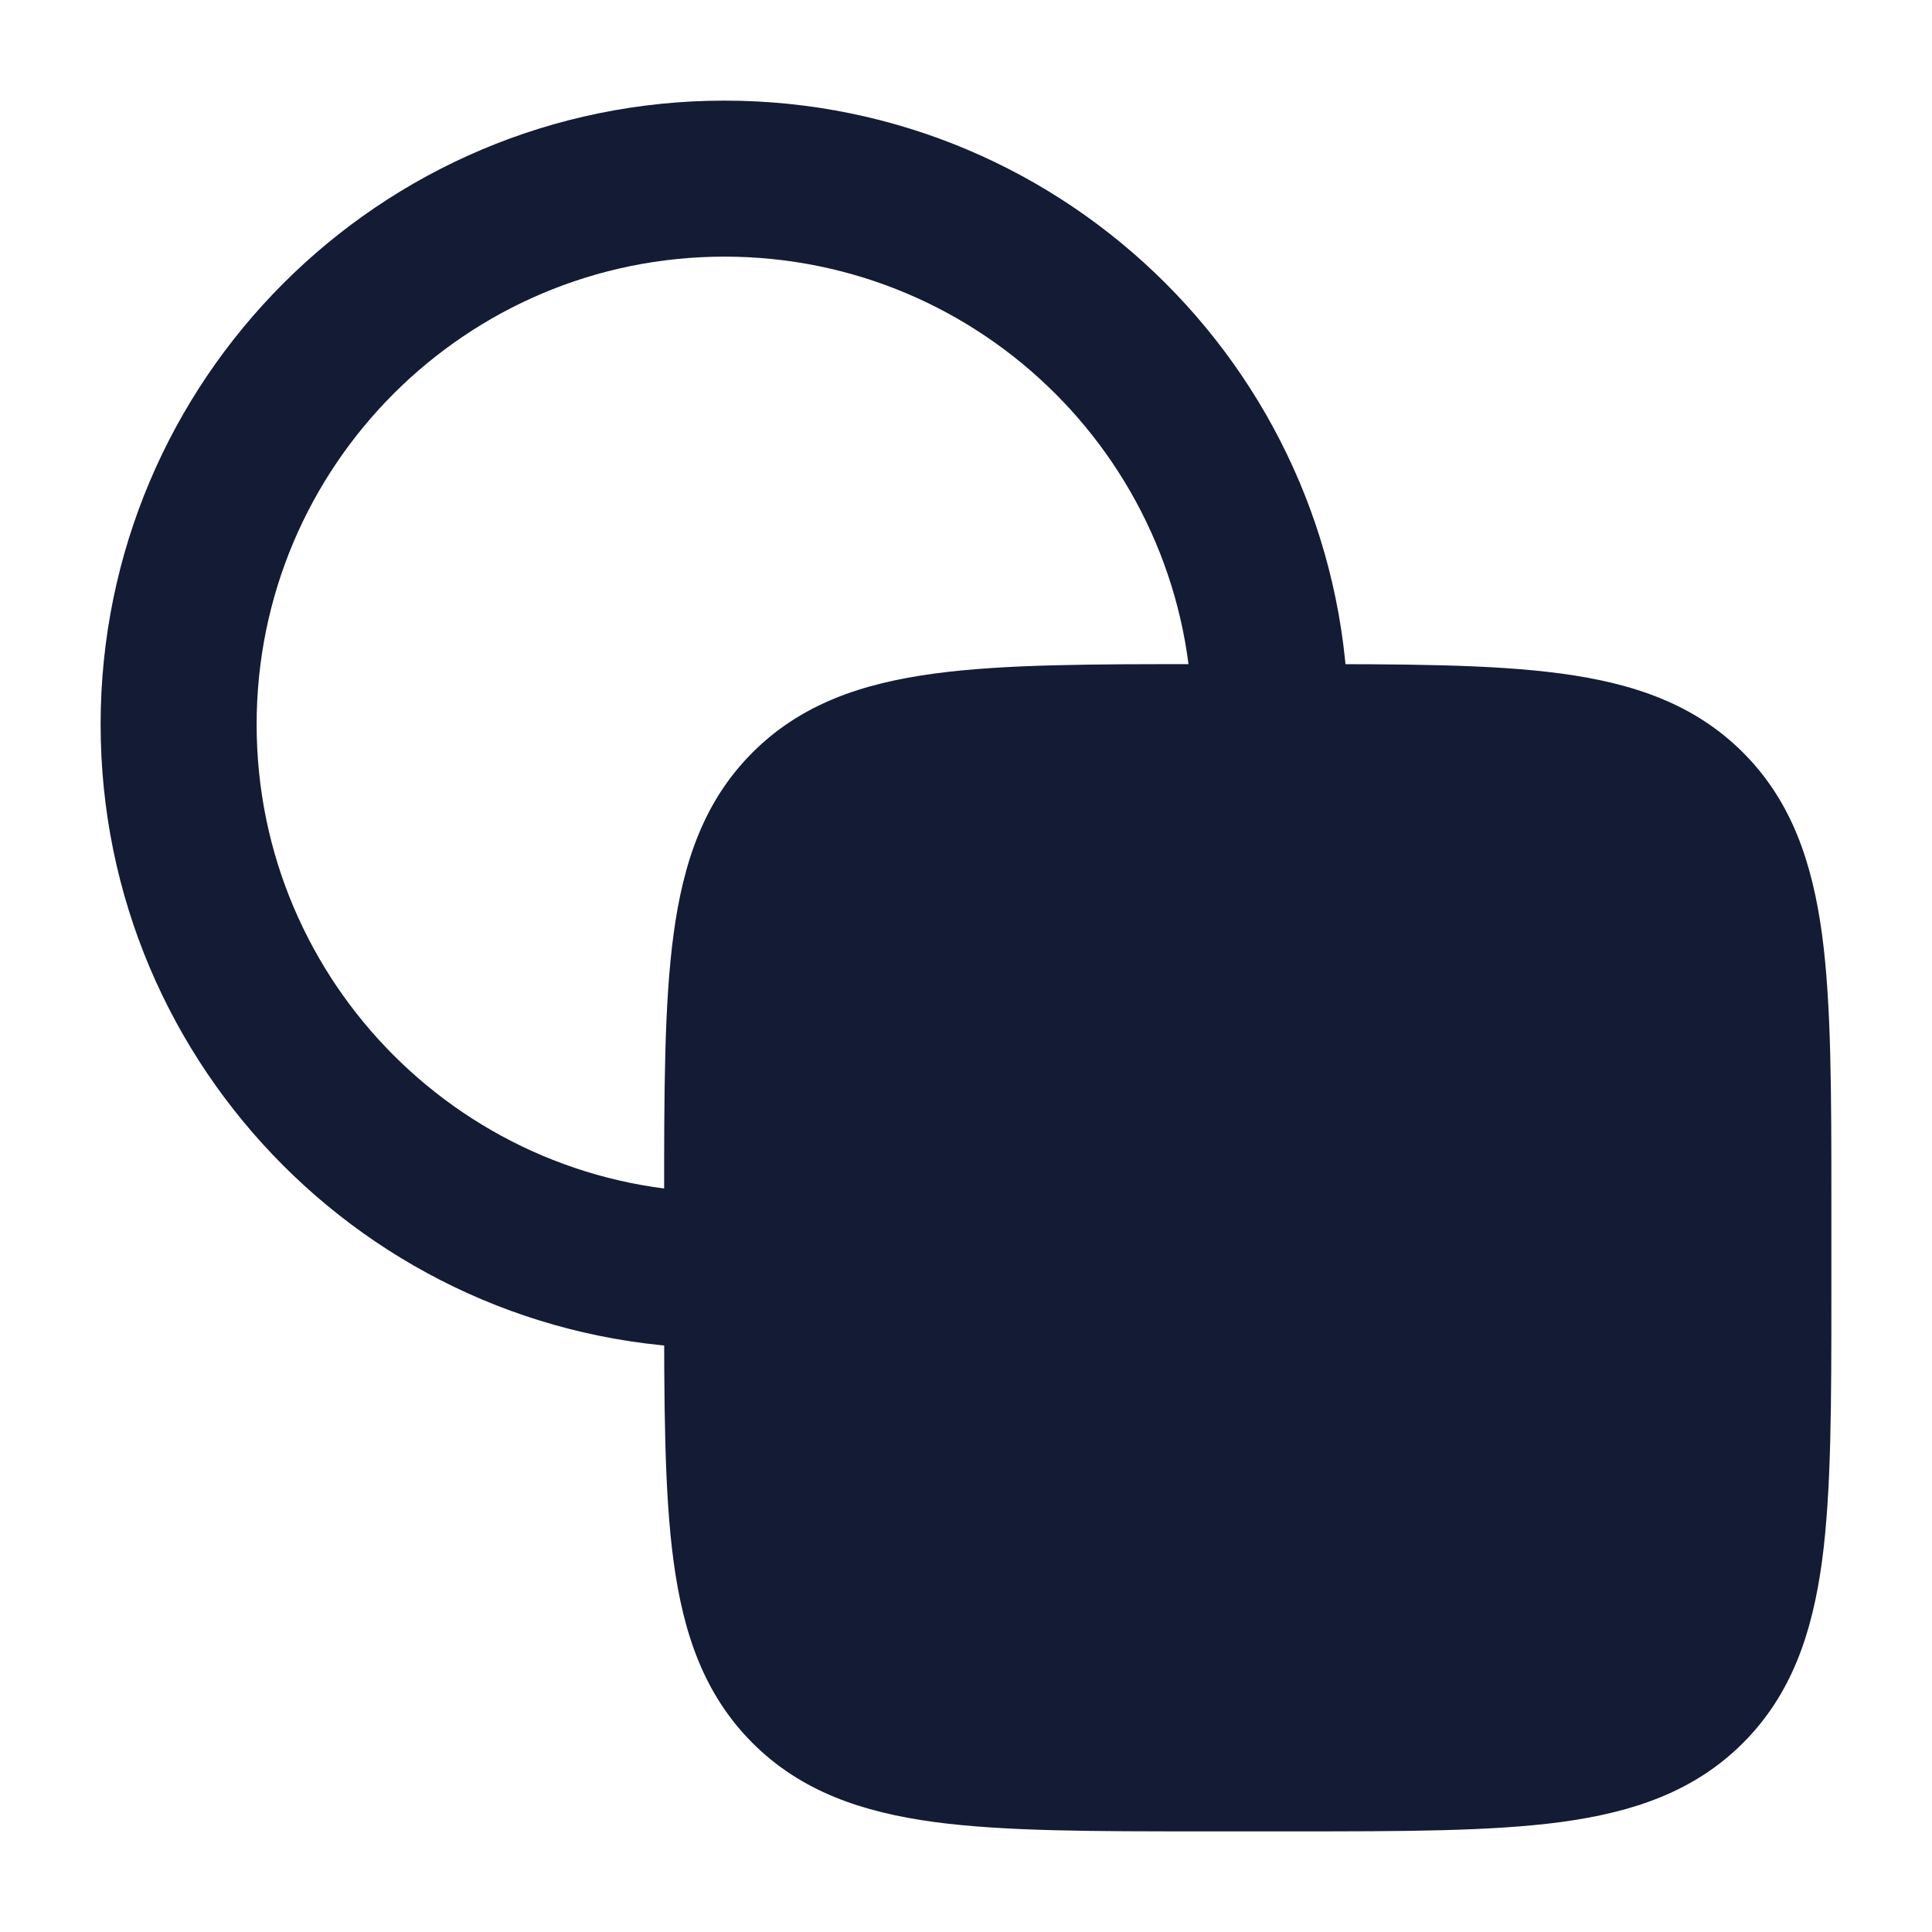<svg width="24" height="24" viewBox="0 0 24 24" fill="none" xmlns="http://www.w3.org/2000/svg">
<path fill-rule="evenodd" clip-rule="evenodd" d="M9 3.188C5.79 3.188 3.188 5.79 3.188 9C3.188 12.21 5.79 14.812 9 14.812C9.535 14.812 9.969 15.246 9.969 15.781C9.969 16.316 9.535 16.75 9 16.75C4.72 16.75 1.25 13.28 1.25 9C1.25 4.72 4.72 1.25 9 1.25C13.28 1.25 16.75 4.72 16.75 9C16.75 9.535 16.316 9.969 15.781 9.969C15.246 9.969 14.812 9.535 14.812 9C14.812 5.79 12.21 3.188 9 3.188Z" fill="#141B34"/>
<path d="M16.055 8.25C17.422 8.25 18.525 8.25 19.392 8.367C20.292 8.488 21.05 8.746 21.652 9.348C22.254 9.95 22.512 10.708 22.634 11.608C22.75 12.475 22.75 13.578 22.75 14.945V14.945V16.055V16.055C22.75 17.422 22.75 18.525 22.634 19.392C22.512 20.292 22.254 21.05 21.652 21.652C21.05 22.254 20.292 22.512 19.392 22.634C18.525 22.75 17.422 22.75 16.055 22.75H16.055H14.945H14.945C13.578 22.75 12.475 22.75 11.608 22.634C10.708 22.512 9.95 22.254 9.348 21.652C8.746 21.05 8.488 20.292 8.367 19.392C8.25 18.525 8.25 17.422 8.25 16.055V16.055V14.945V14.945C8.25 13.578 8.25 12.475 8.367 11.608C8.488 10.708 8.746 9.95 9.348 9.348C9.95 8.746 10.708 8.488 11.608 8.367C12.475 8.25 13.578 8.25 14.945 8.25H14.945H16.055H16.055Z" fill="#141B34"/>
</svg>
